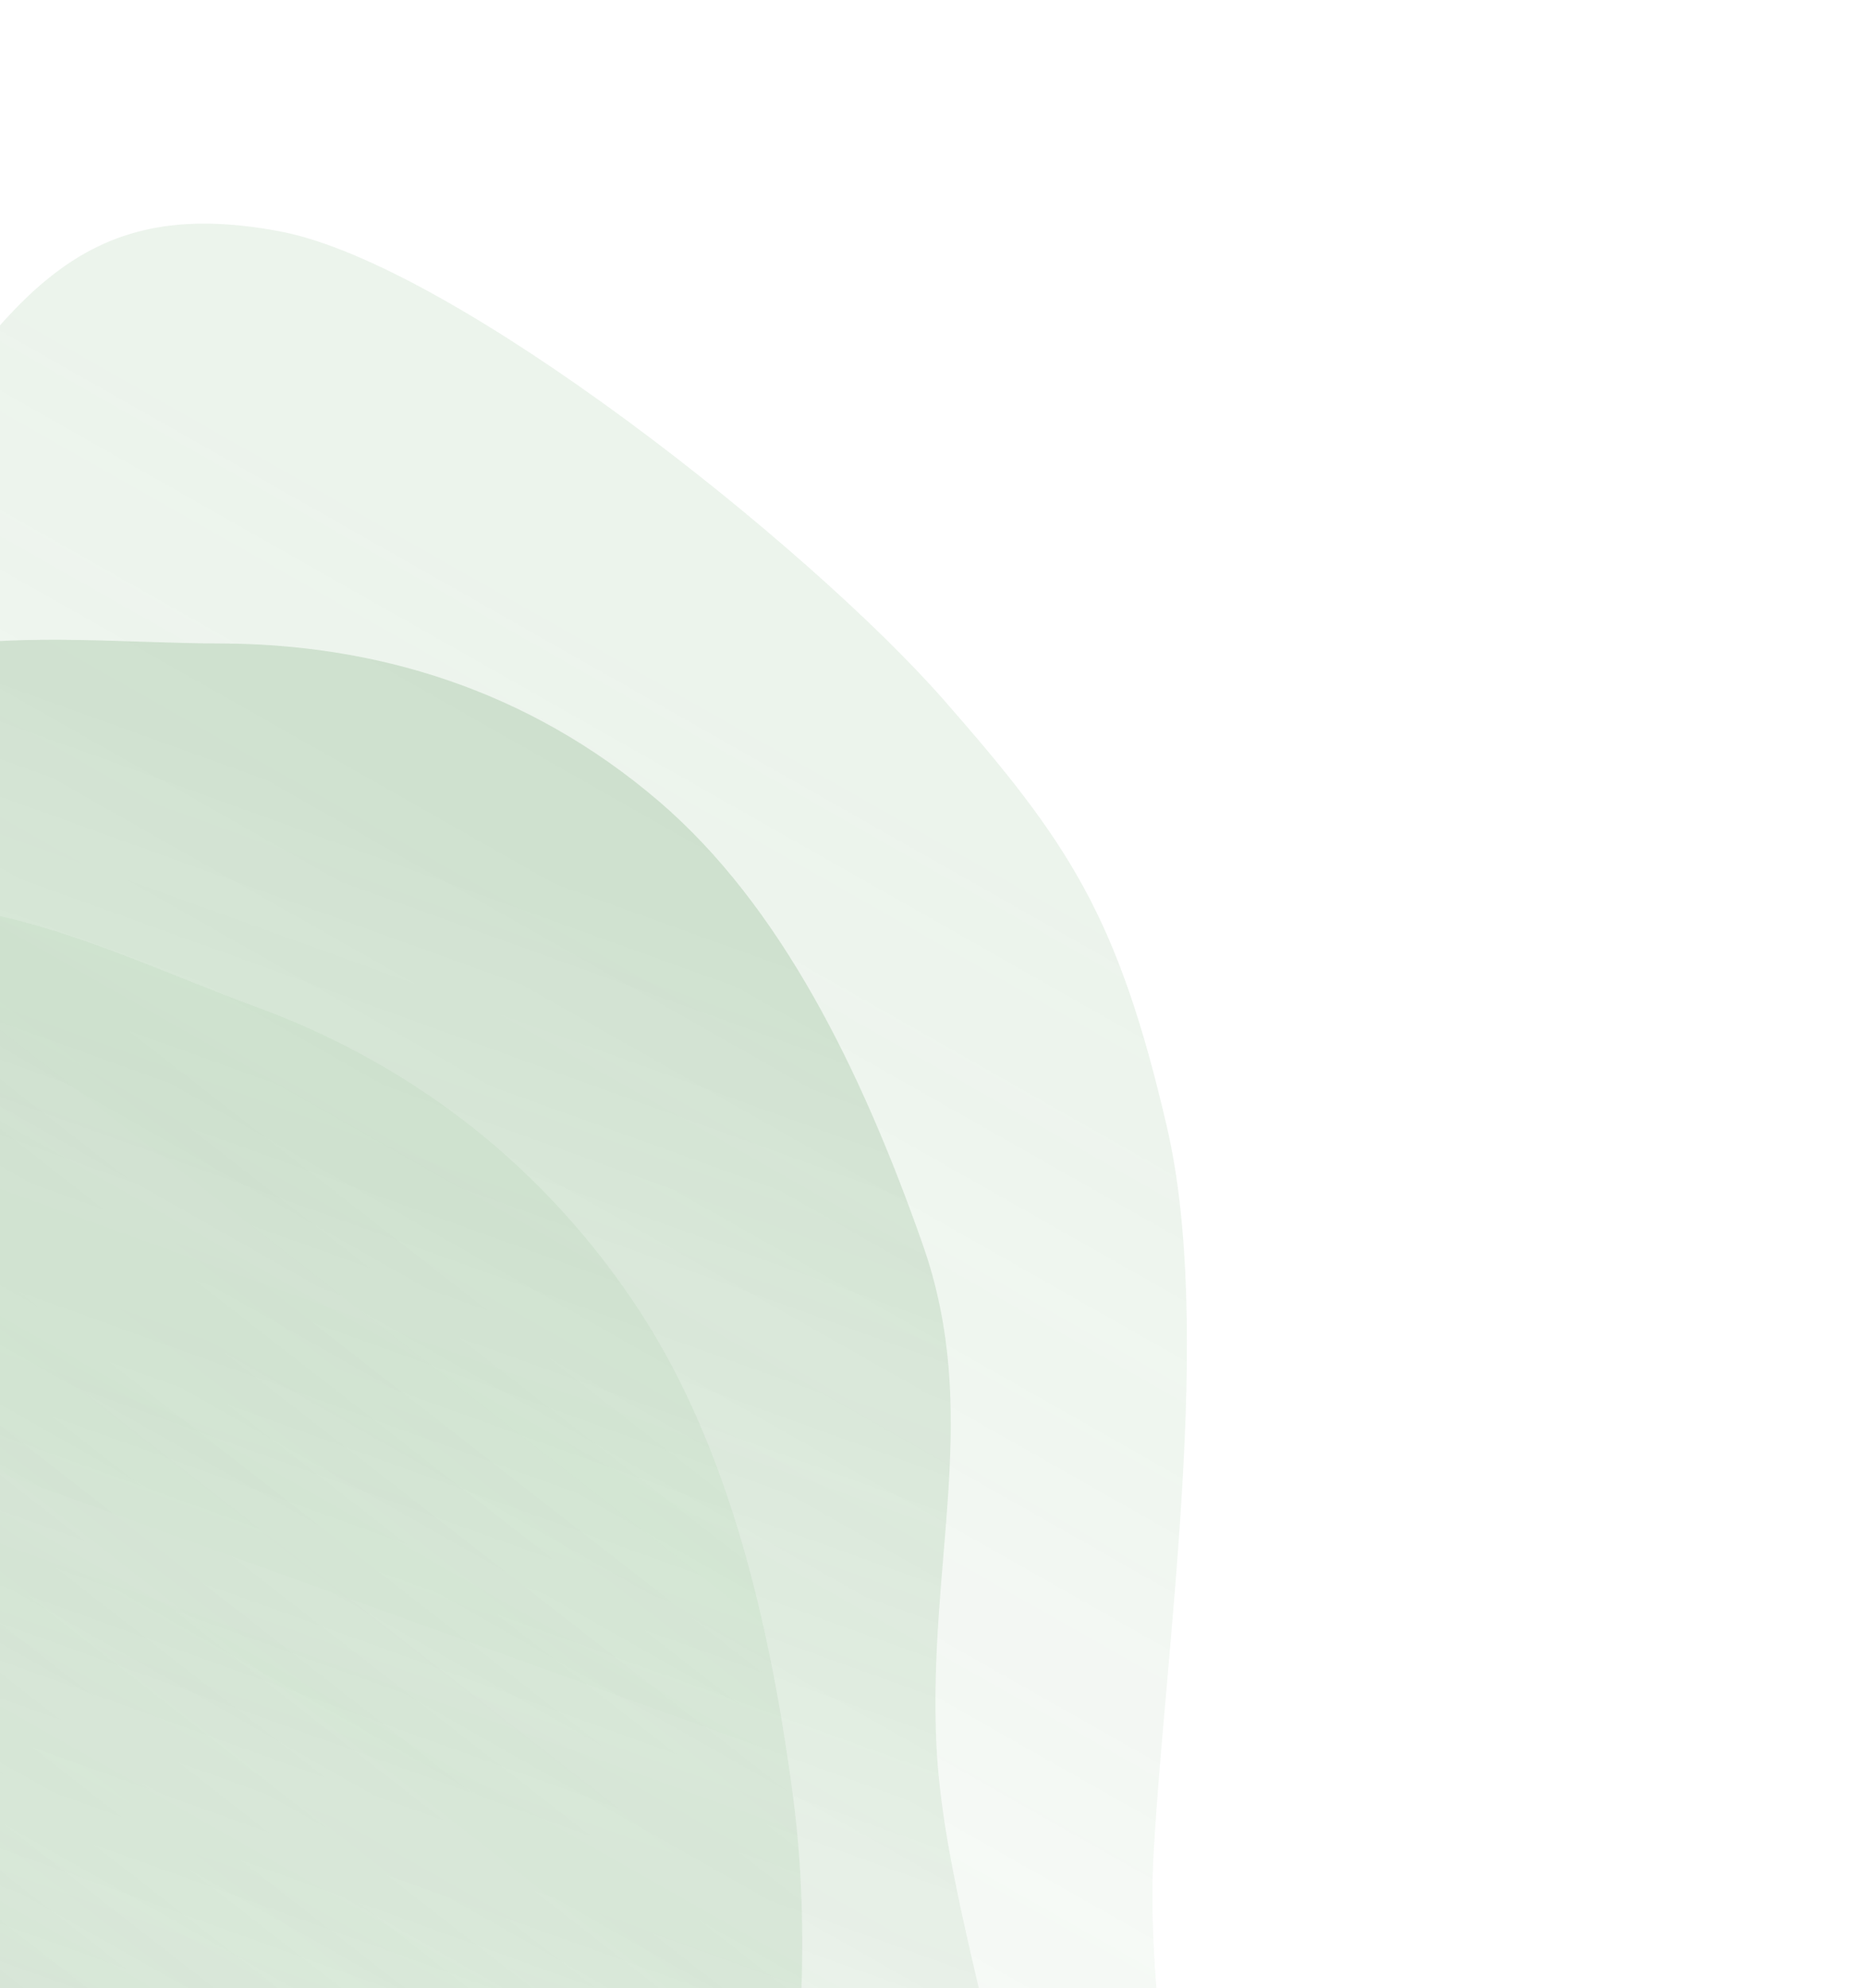 <svg width="508" height="541" viewBox="0 0 508 541" fill="none" xmlns="http://www.w3.org/2000/svg">
<g clip-path="url(#clip0_8_2)">
<g opacity="0.8">
<path fill-rule="evenodd" clip-rule="evenodd" d="M76.21 62.958C123.75 71.932 220.214 148.611 256.972 190.486C291.132 229.401 304.345 249.375 317.648 306.471C330.408 361.235 317.321 447.28 314.062 504.142C309.886 577.013 348.414 679.912 302.342 718.42C254.948 758.032 196.17 686.275 141.579 666.7C105.289 653.688 70.76 643.994 36.506 623.1C-6.116 597.102 -65.481 588.983 -81.919 530.375C-98.333 471.849 -44.849 420.576 -37.468 359.348C-28.384 283.988 -72.489 191.697 -34.316 135.498C2.653 81.07 21.207 52.575 76.21 62.958Z" fill="url(#paint0_linear_8_2)" fill-opacity="0.3"/>
<path fill-rule="evenodd" clip-rule="evenodd" d="M59.787 175.082C101.896 175.166 143.55 187.407 179.293 217.953C212.51 246.34 234.462 291.03 251.219 338.678C267.293 384.379 252.576 424.602 254.927 474.743C257.94 539.002 303.318 630.069 266.811 671.173C229.255 713.457 171.664 660.428 122.464 652.245C89.758 646.804 58.883 643.972 27.227 631.325C-12.161 615.588 -64.464 618.176 -84.082 569.721C-103.672 521.333 -61.891 467.883 -61.059 413.259C-60.036 346.029 -106.754 272.693 -78.72 217.44C-51.57 163.93 11.067 174.985 59.787 175.082Z" fill="url(#paint1_linear_8_2)" fill-opacity="0.4"/>
<path opacity="0.4" fill-rule="evenodd" clip-rule="evenodd" d="M69.371 273.849C108.365 288.12 144.644 313.402 171.997 353.5C197.416 390.763 209.325 439.201 215.867 488.604C222.141 535.987 215.688 581.694 208.414 628.531C199.09 688.553 209.195 773.74 167.626 799.178C124.865 825.346 81.511 757.237 37.477 733.137C8.205 717.117 -19.863 704.11 -46.803 681.825C-80.325 654.095 -129.264 638.843 -138.303 587.735C-147.329 536.697 -98.547 501.701 -87.479 451.822C-73.856 390.432 -103.309 307.342 -66.922 266.054C-31.683 226.07 24.257 257.336 69.371 273.849Z" fill="url(#paint2_linear_8_2)" fill-opacity="0.6"/>
</g>
</g>
<defs>
<linearGradient id="paint0_linear_8_2" x1="-22.687" y1="637.041" x2="222.351" y2="204.828" gradientUnits="userSpaceOnUse">
<stop stop-color="#4E964E" stop-opacity="0"/>
<stop offset="1" stop-color="#4E964E" stop-opacity="0.46"/>
</linearGradient>
<linearGradient id="paint1_linear_8_2" x1="-33.283" y1="649.344" x2="119.695" y2="224.941" gradientUnits="userSpaceOnUse">
<stop stop-color="#1B6F1B" stop-opacity="0"/>
<stop offset="1" stop-color="#1B6F1B" stop-opacity="0.46"/>
</linearGradient>
<linearGradient id="paint2_linear_8_2" x1="-106.255" y1="677.973" x2="141.281" y2="359.916" gradientUnits="userSpaceOnUse">
<stop stop-color="#1B6F1B"/>
<stop offset="1" stop-color="#4E964E" stop-opacity="0.38"/>
</linearGradient>
<clipPath id="clip0_8_2">
<rect width="508" height="541" fill="white"/>
</clipPath>
</defs>
</svg>
